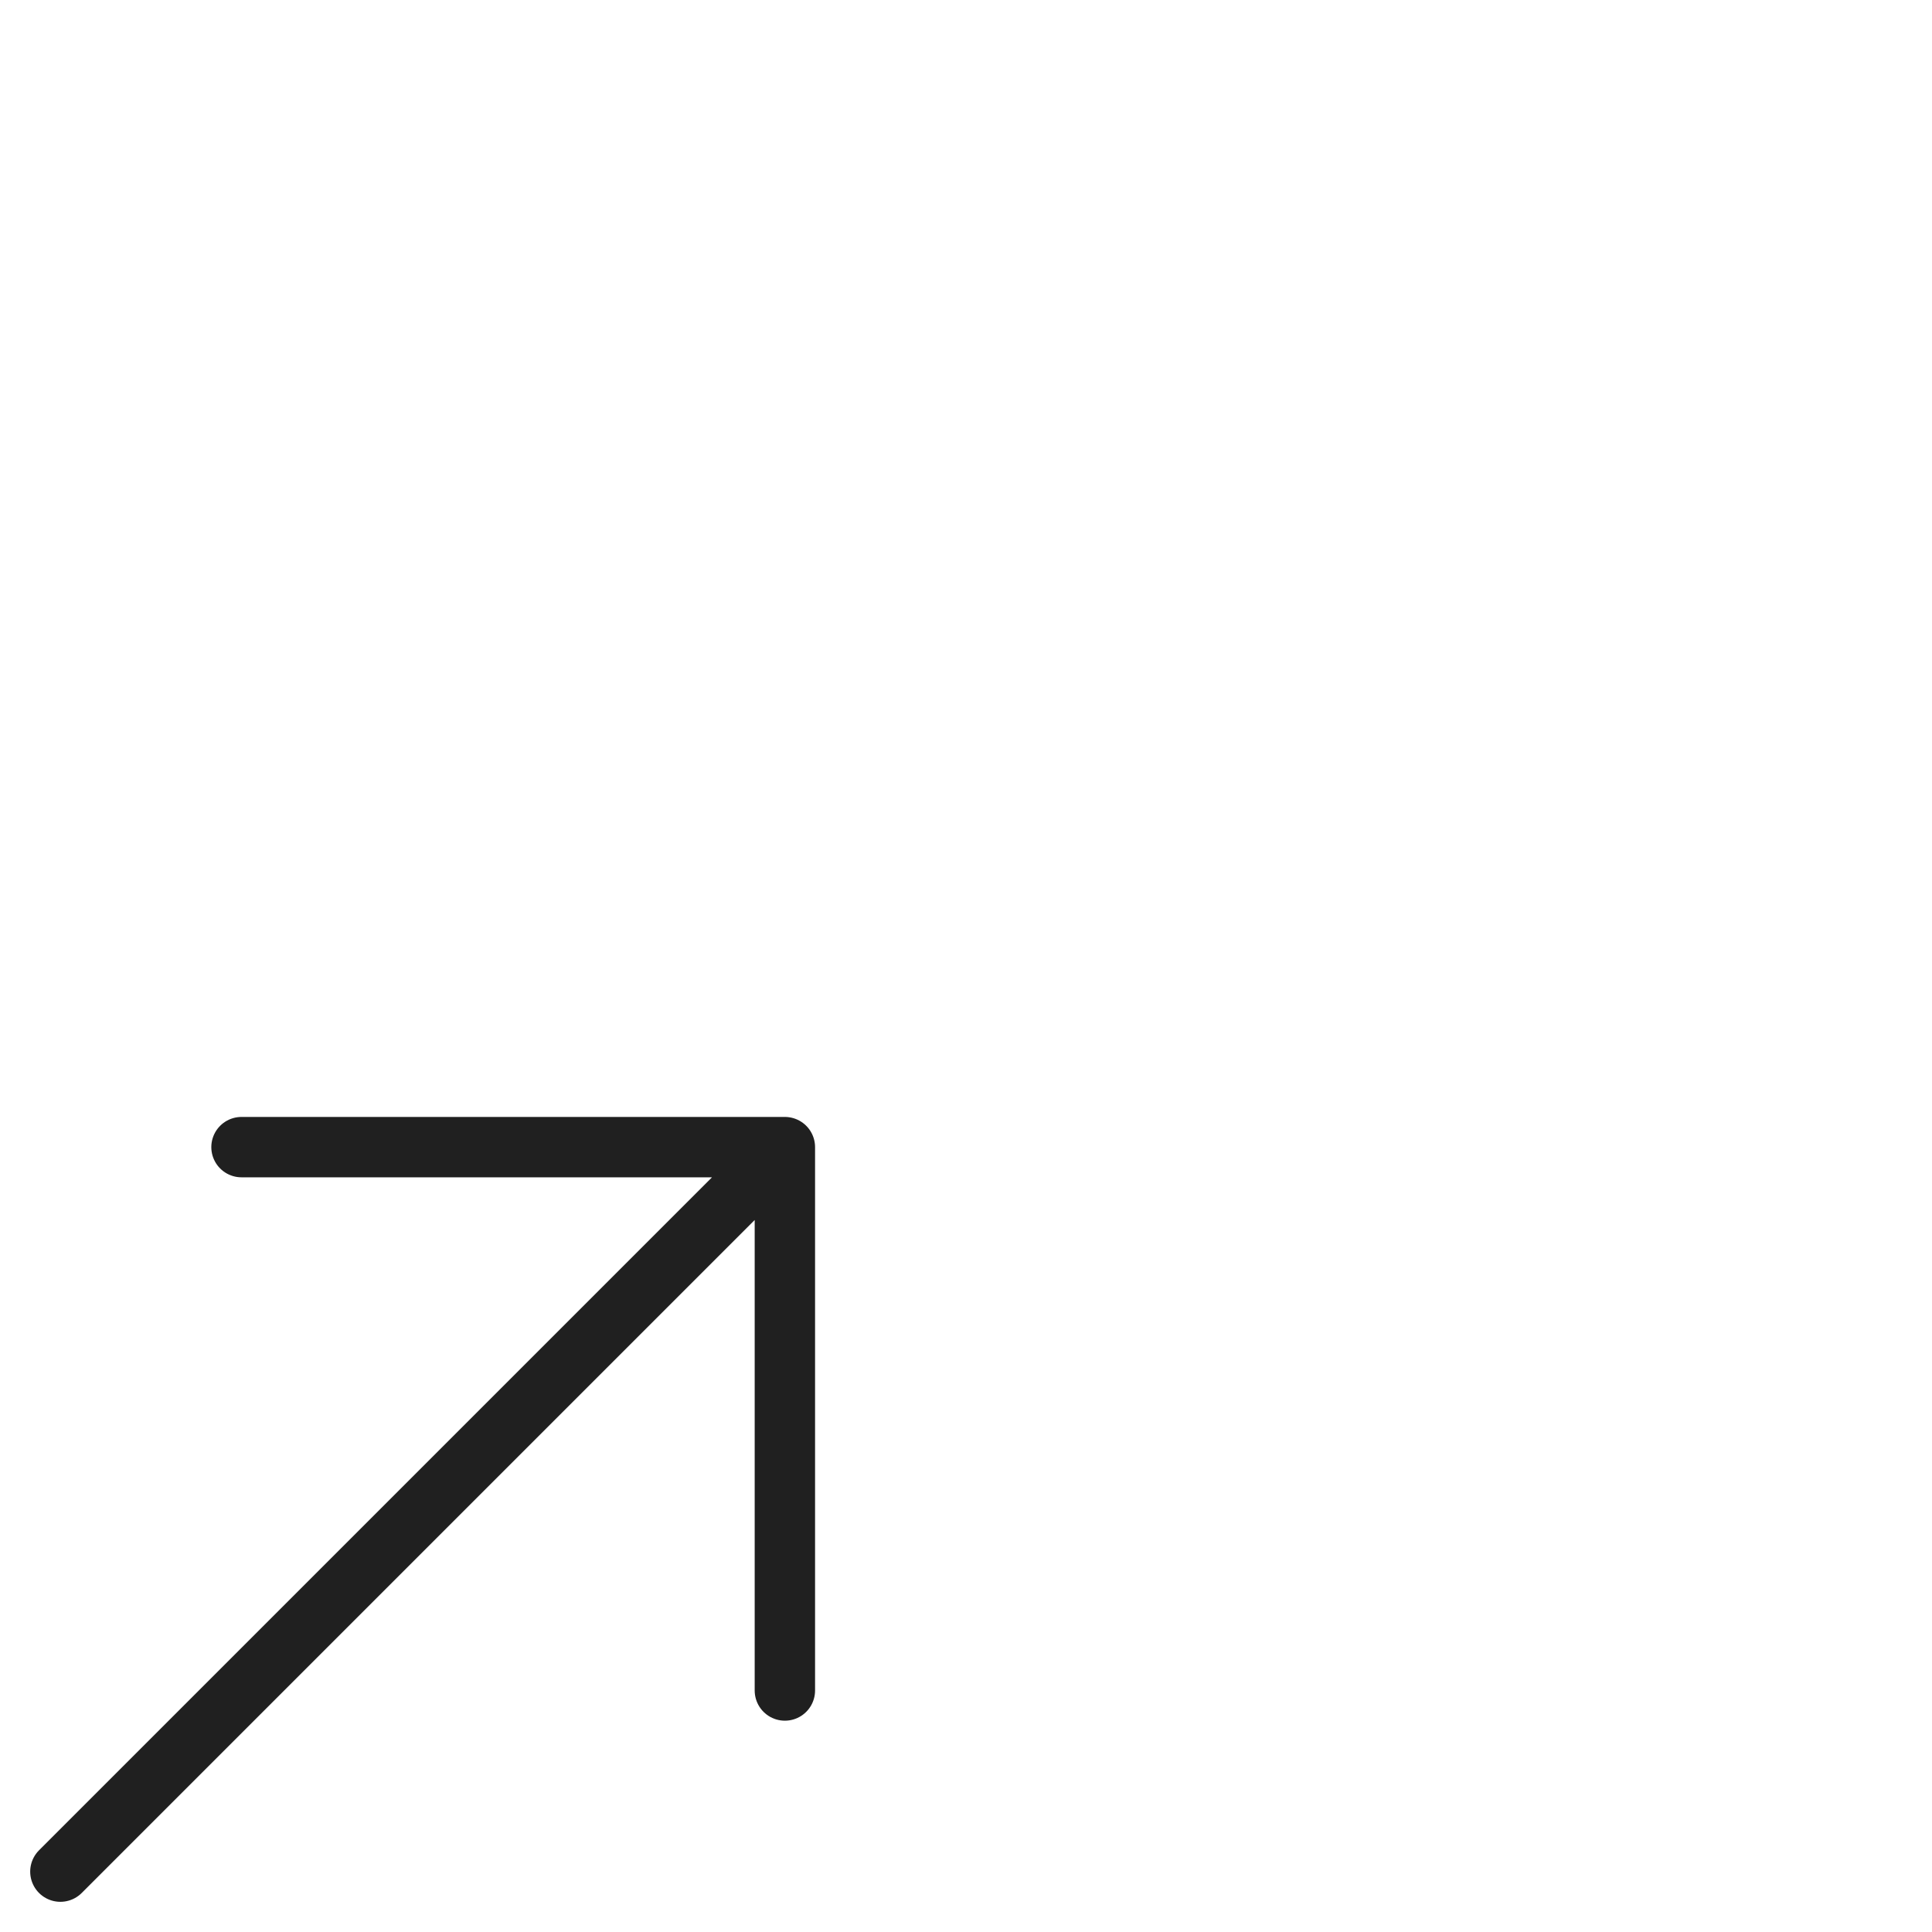 <svg xmlns="http://www.w3.org/2000/svg" viewBox="0 0 64 64">
    <path data-name="layer1" fill="none" stroke="#202020" stroke-miterlimit="10" stroke-width="2" d="M26 56V38H8m18 0L2 62" stroke-linejoin="round" stroke-linecap="round"></path>
</svg>